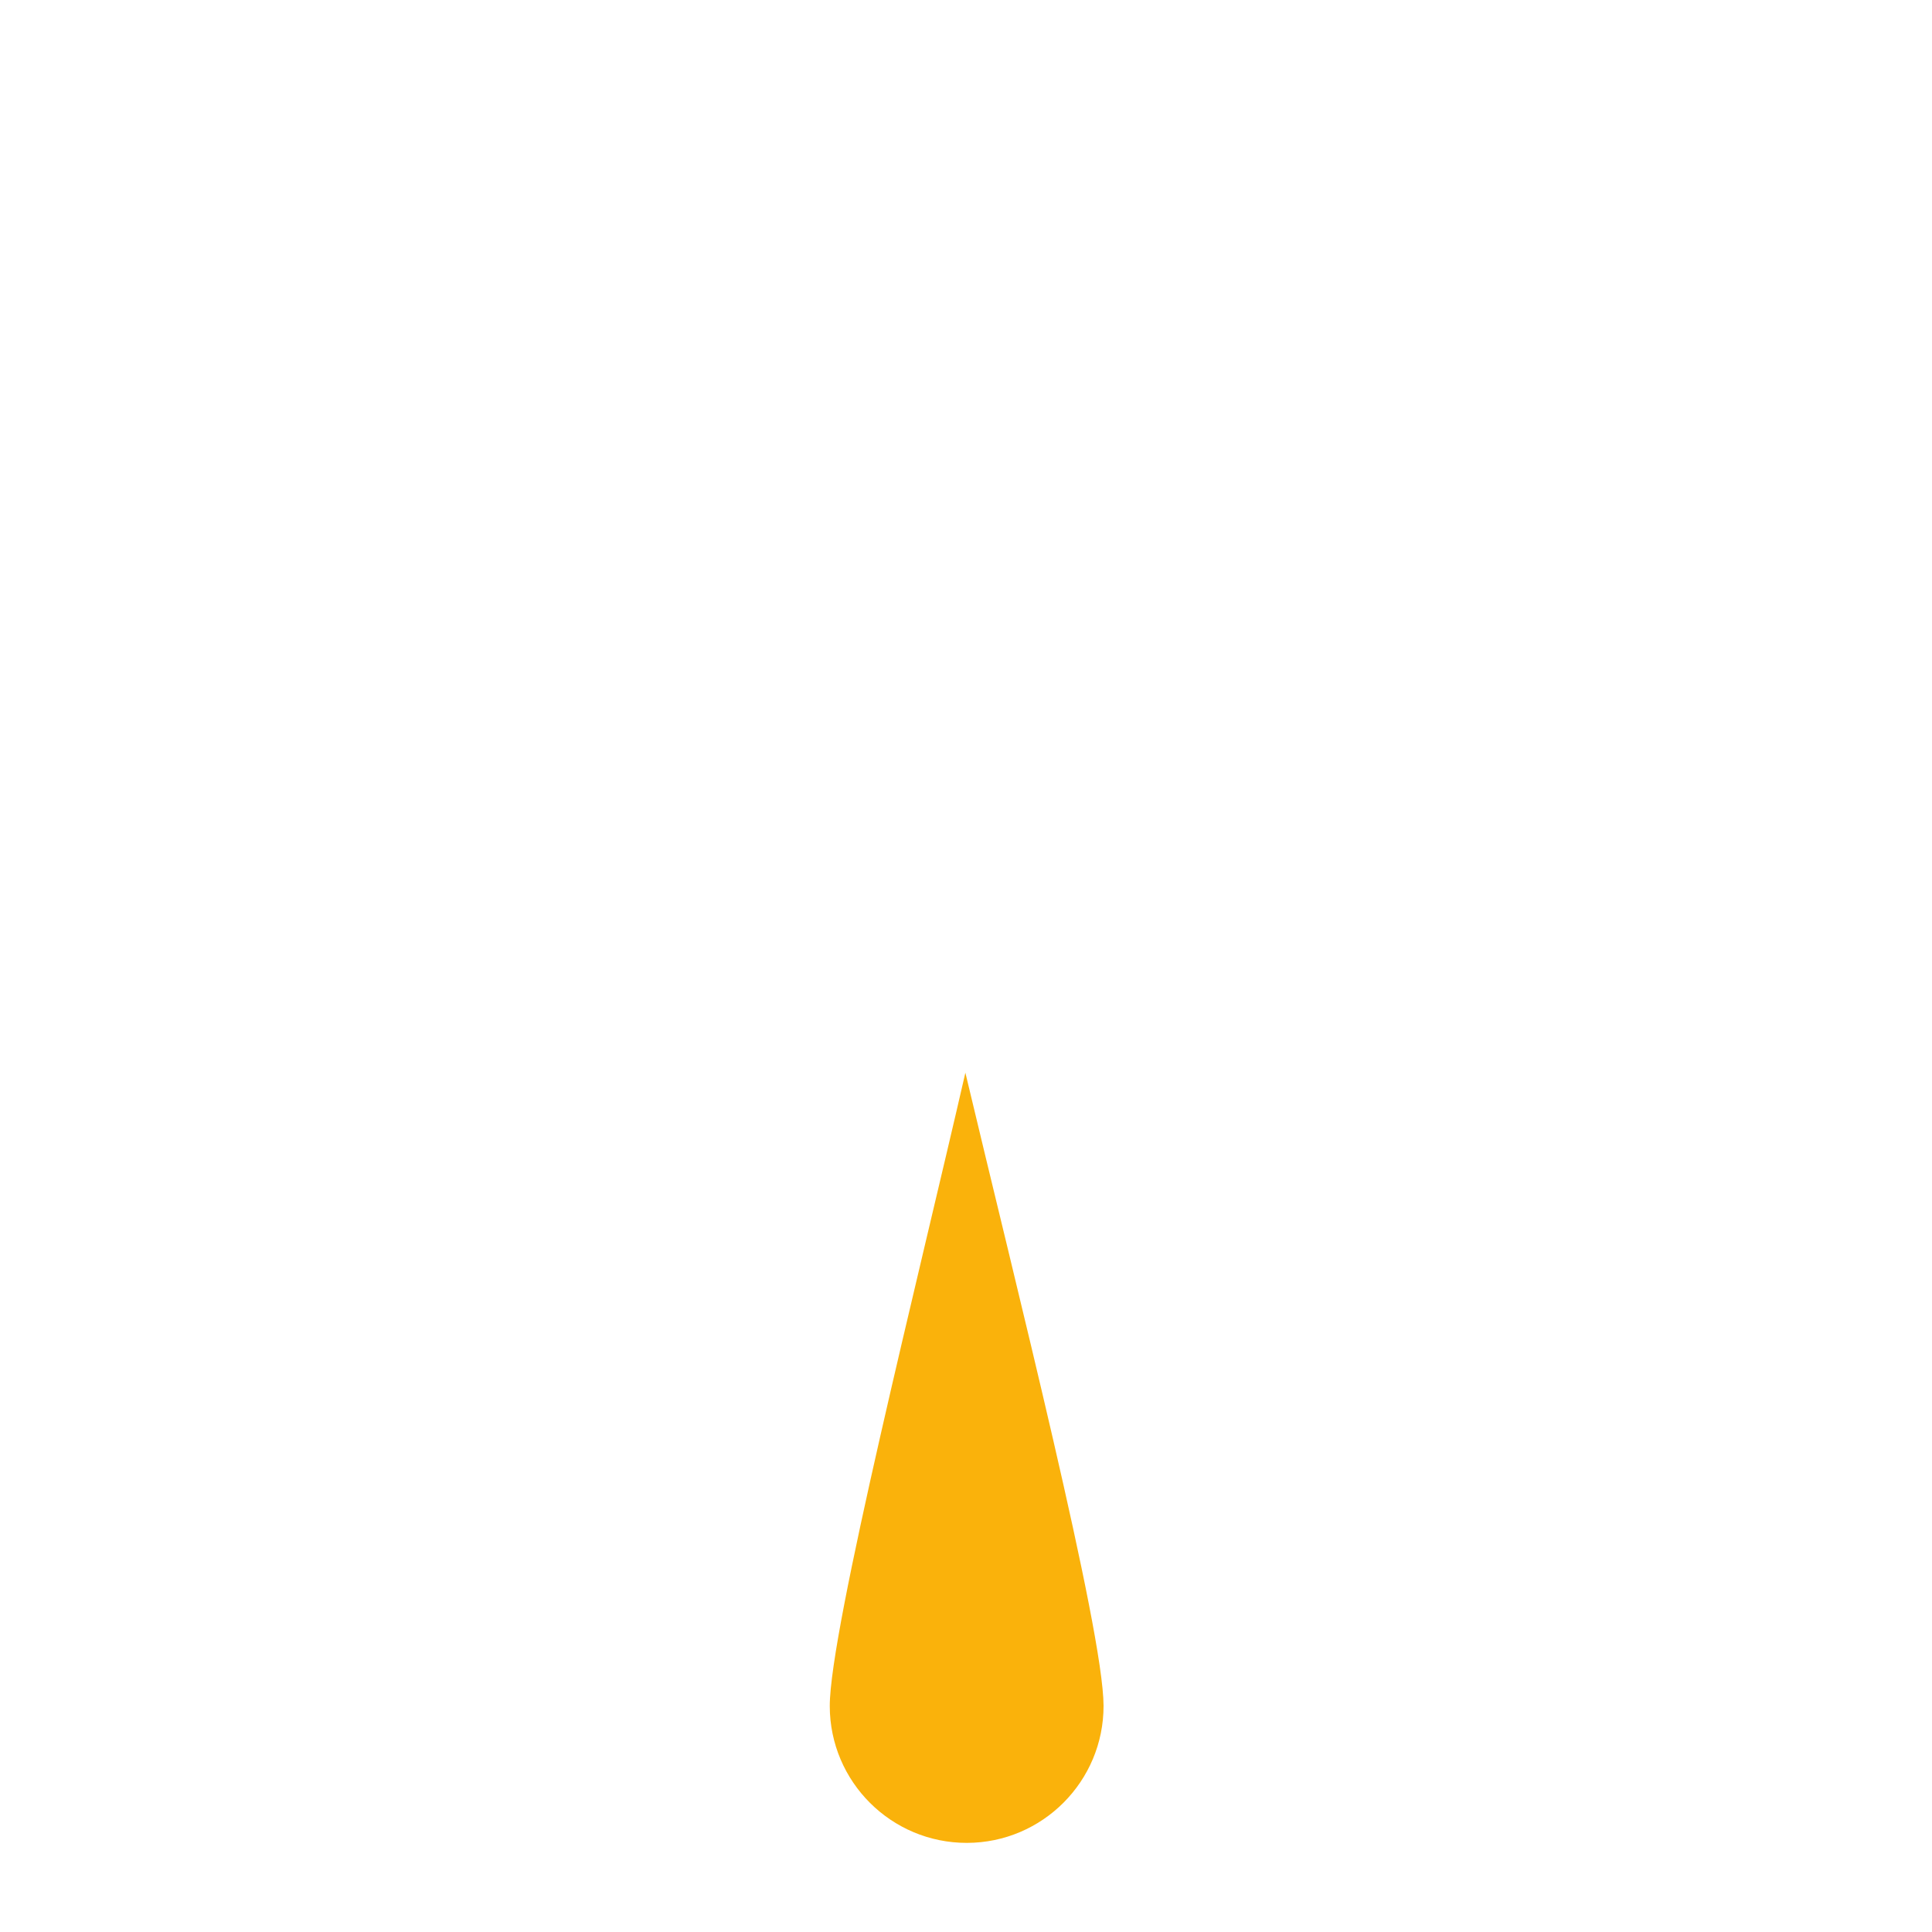 <?xml version="1.0" encoding="UTF-8" standalone="no"?>
<svg
   version="1.0"
   width="32"
   height="32"
   id="svg2"
   sodipodi:docname="light.svg"
   inkscape:version="1.2.2 (b0a8486541, 2022-12-01)"
   xmlns:inkscape="http://www.inkscape.org/namespaces/inkscape"
   xmlns:sodipodi="http://sodipodi.sourceforge.net/DTD/sodipodi-0.dtd"
   xmlns="http://www.w3.org/2000/svg"
   xmlns:svg="http://www.w3.org/2000/svg">
  <defs
     id="defs8" />
  <sodipodi:namedview
     id="namedview6"
     pagecolor="#505050"
     bordercolor="#eeeeee"
     borderopacity="1"
     inkscape:showpageshadow="0"
     inkscape:pageopacity="0"
     inkscape:pagecheckerboard="0"
     inkscape:deskcolor="#505050"
     showgrid="false"
     showguides="true"
     inkscape:zoom="57.8125"
     inkscape:cx="16"
     inkscape:cy="16"
     inkscape:window-width="3840"
     inkscape:window-height="2094"
     inkscape:window-x="0"
     inkscape:window-y="29"
     inkscape:window-maximized="1"
     inkscape:current-layer="svg2">
    <sodipodi:guide
       position="-2.837,16"
       orientation="0,1"
       id="guide737"
       inkscape:locked="false"
       inkscape:label=""
       inkscape:color="rgb(0,134,229)" />
    <sodipodi:guide
       position="16,24.078"
       orientation="-1,0"
       id="guide1465"
       inkscape:locked="false"
       inkscape:label=""
       inkscape:color="rgb(0,134,229)" />
    <sodipodi:guide
       position="19.958,12.03"
       orientation="0.707,0.707"
       id="guide3761"
       inkscape:locked="false"
       inkscape:label=""
       inkscape:color="rgb(0,134,229)" />
    <sodipodi:guide
       position="17.294,17.278"
       orientation="-0.707,0.707"
       id="guide5578"
       inkscape:label=""
       inkscape:locked="false"
       inkscape:color="rgb(0,134,229)" />
  </sodipodi:namedview>
  <style
     type="text/css"
     id="base">
      .outline {
        fill: none;
        stroke: black;
        stroke-width: 0.3;
      }
      .inline {
        fill: none;
        stroke: none;
        stroke-width: 0.8;
      }
      .fill {
        fill: #800080;
        stroke: none;
        stroke-width: 0.3;
      }
      .baseline {
        fill: none;
        stroke: black;
        stroke-width: 0.5;
      }
      .basepoint {
        fill: white;
        stroke: black;
        stroke-width: 0.5;
      }
      COLORING{}
  </style>
  <g
     id="g390"
     inkscape:transform-center-x="-0.010064436"
     inkscape:transform-center-y="8.1469017"
     transform="rotate(45.311,16,15.999)">
    <path
       class="fill uniform" style="fill:#fab20b; stroke:none;"
       d="m 23.13,26.226 c 0.892,0.879 2.328,0.868 3.207,-0.023 0.879,-0.892 0.867,-2.329 -0.024,-3.207 C 25.419,22.116 20.328,19.123 17.25,17.25 c 1.825,2.876 4.987,8.097 5.88,8.976"
       id="path392" />
  </g>
</svg>

